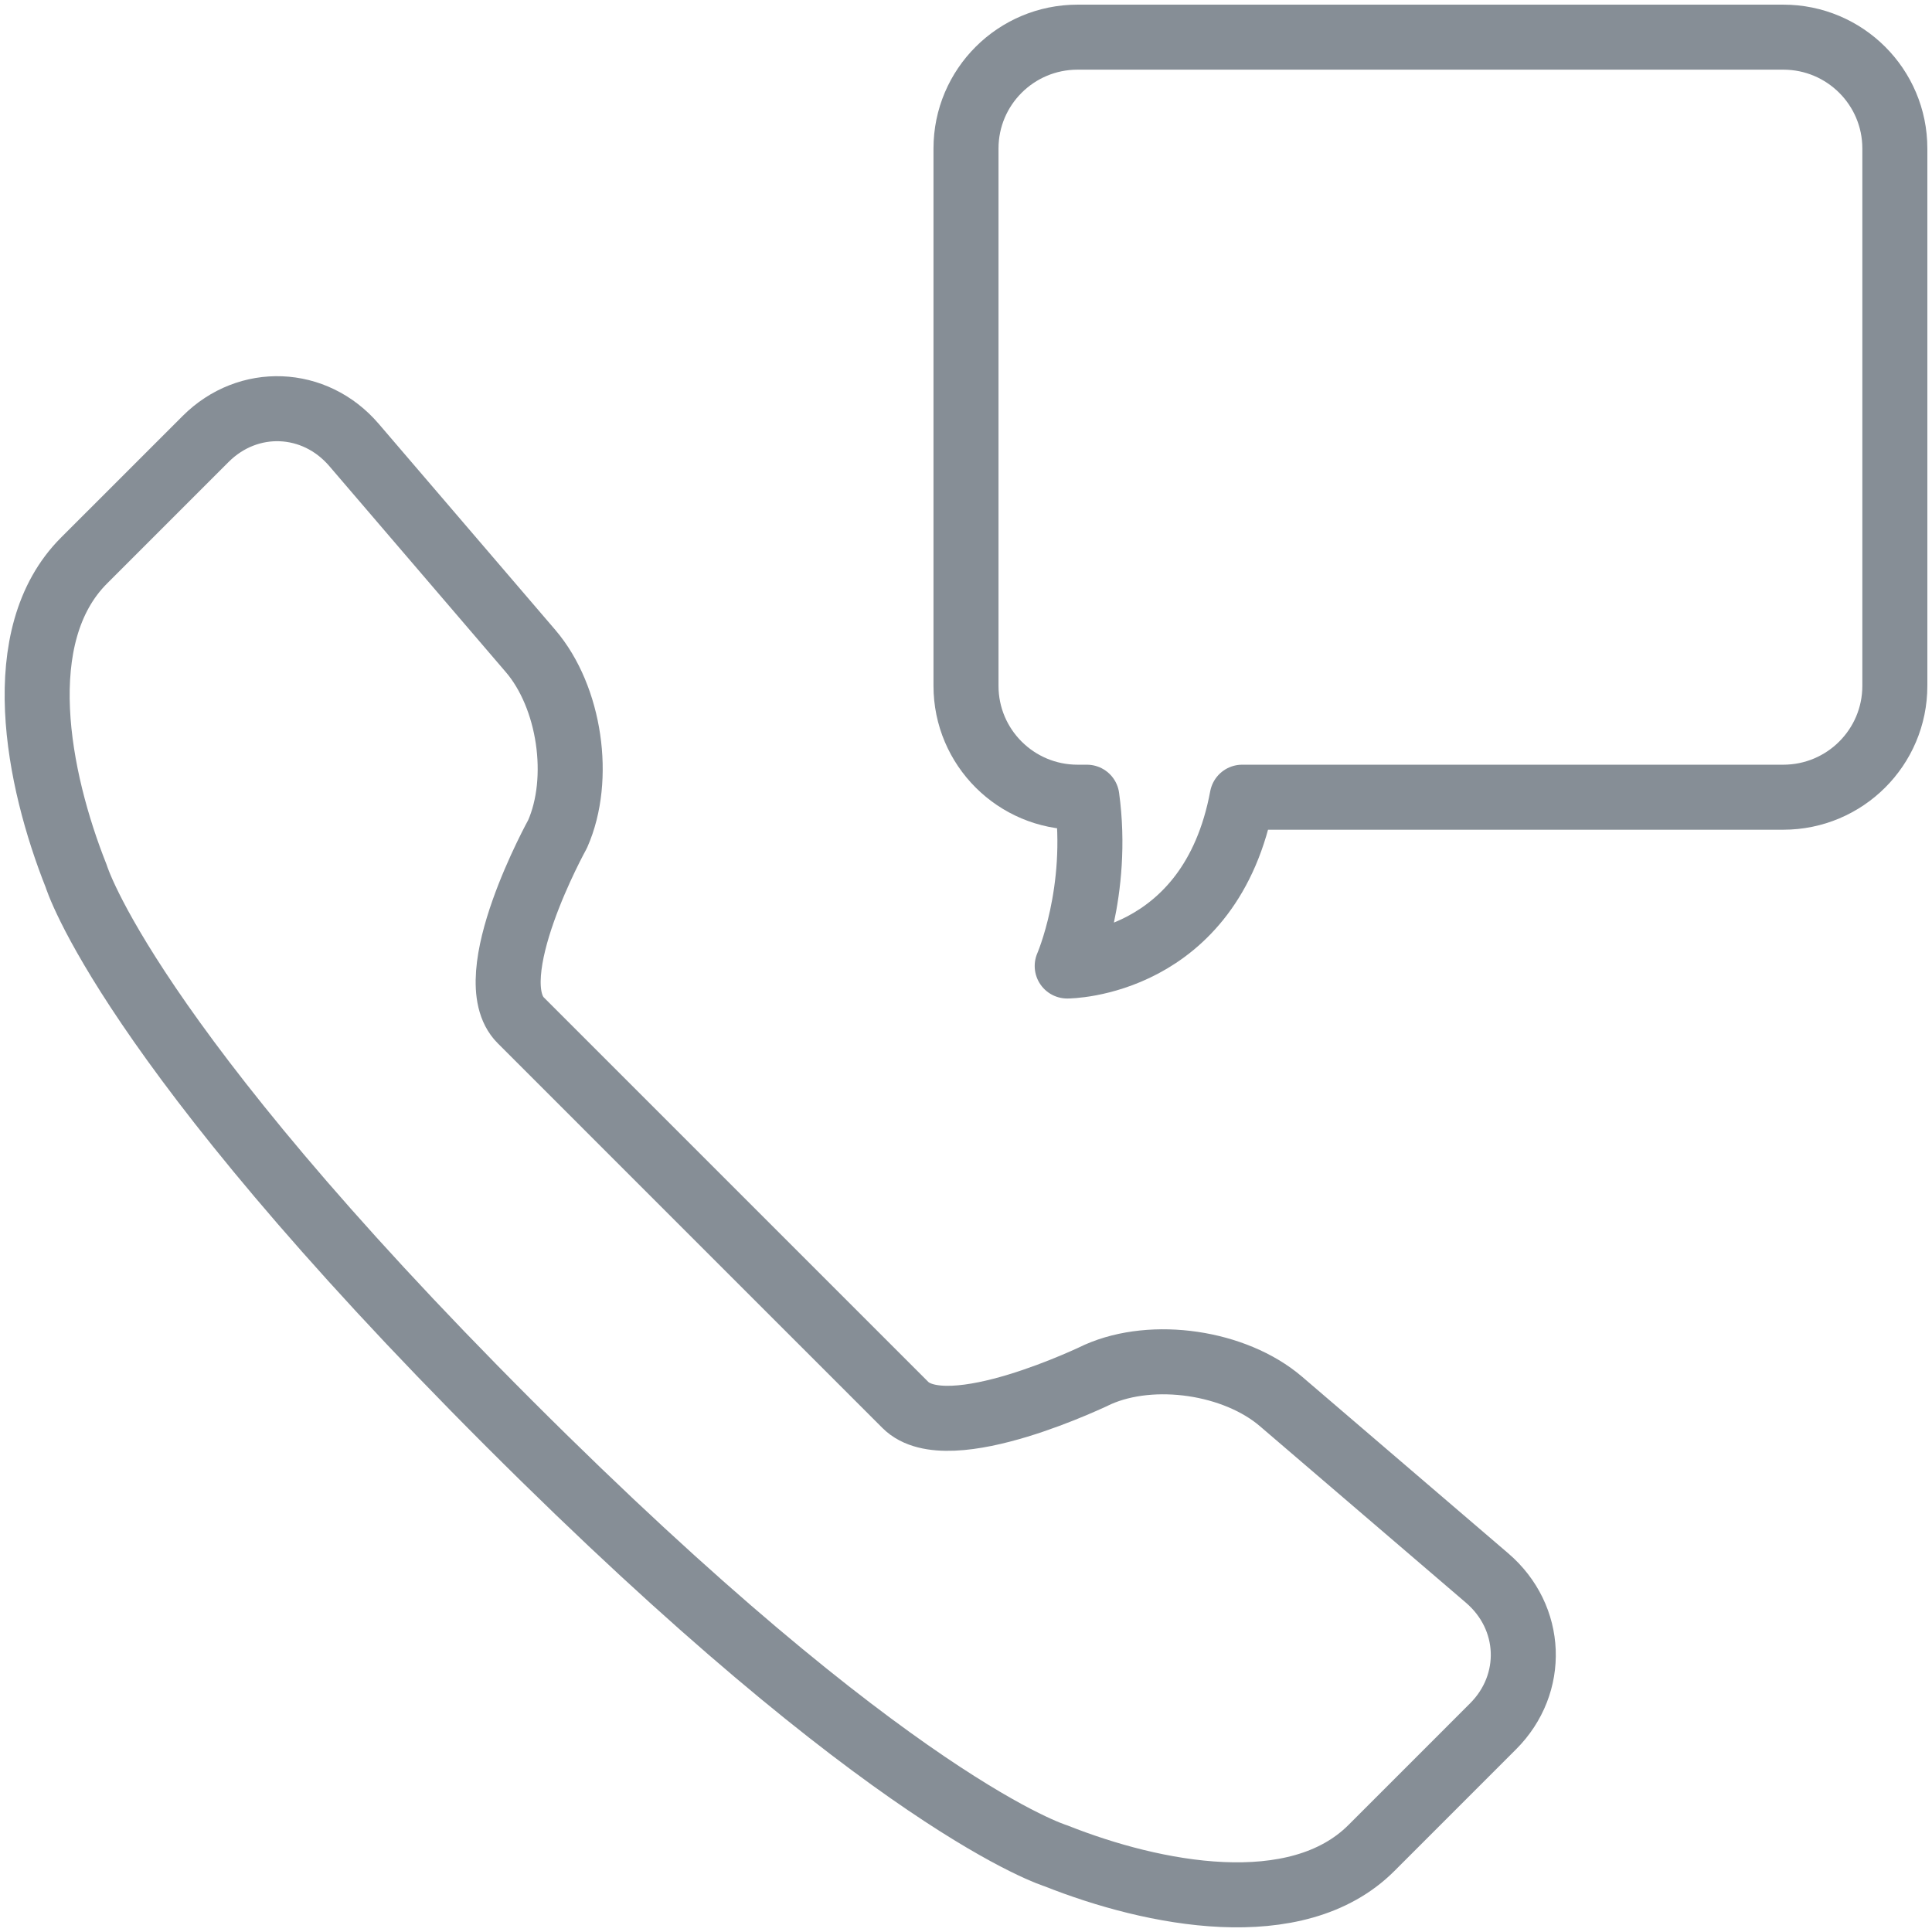 <?xml version="1.0" encoding="UTF-8"?>
<svg width="104px" height="104px" viewBox="0 0 104 104" version="1.1" xmlns="http://www.w3.org/2000/svg" xmlns:xlink="http://www.w3.org/1999/xlink">
    <!-- Generator: Sketch 46 (44423) - http://www.bohemiancoding.com/sketch -->
    <title>communications-5</title>
    <desc>Created with Sketch.</desc>
    <defs></defs>
    <g id="ALL" stroke="none" stroke-width="1" fill="none" fill-rule="evenodd" stroke-linecap="round" stroke-linejoin="round">
        <g id="Secondary" transform="translate(-416, -4740)" stroke="#868E96" stroke-width="3.5">
            <g id="communications-5" transform="translate(418, 4742)">
                <path d="M28.015,42.896 C29.327,39.924 28.682,35.521 26.56,33.044 L17.054,21.949 C14.938,19.479 11.358,19.34 9.07,21.629 L2.521,28.177 C-1.507,32.205 0.014,39.917 2.103,45.166 C2.103,45.166 4.749,53.969 25.39,74.61 C46.031,95.251 54.834,97.897 54.834,97.897 C60.083,99.986 67.795,101.507 71.823,97.479 L78.371,90.93 C80.66,88.642 80.521,85.062 78.051,82.946 L66.956,73.44 C64.479,71.318 60.076,70.673 57.104,71.985 C57.104,71.985 49.035,75.928 46.737,73.629 L36.554,63.446 L26.033,52.925 C23.734,50.627 28.015,42.896 28.015,42.896 Z" id="Layer-1"></path>
                <path d="M56.507,40.914 L56.006,40.914 C52.688,40.914 50,38.23 50,34.921 L50,5.993 C50,2.684 52.689,0 56.006,0 L93.994,0 C97.312,0 100,2.683 100,5.993 L100,34.921 C100,38.229 97.311,40.914 93.994,40.914 L64.867,40.914 C63.17,50 55.448,50 55.448,50 C55.448,50 57.202,45.991 56.507,40.914 L56.507,40.914 Z" id="Layer-2"></path>
            </g>
        </g>
    </g>
</svg>